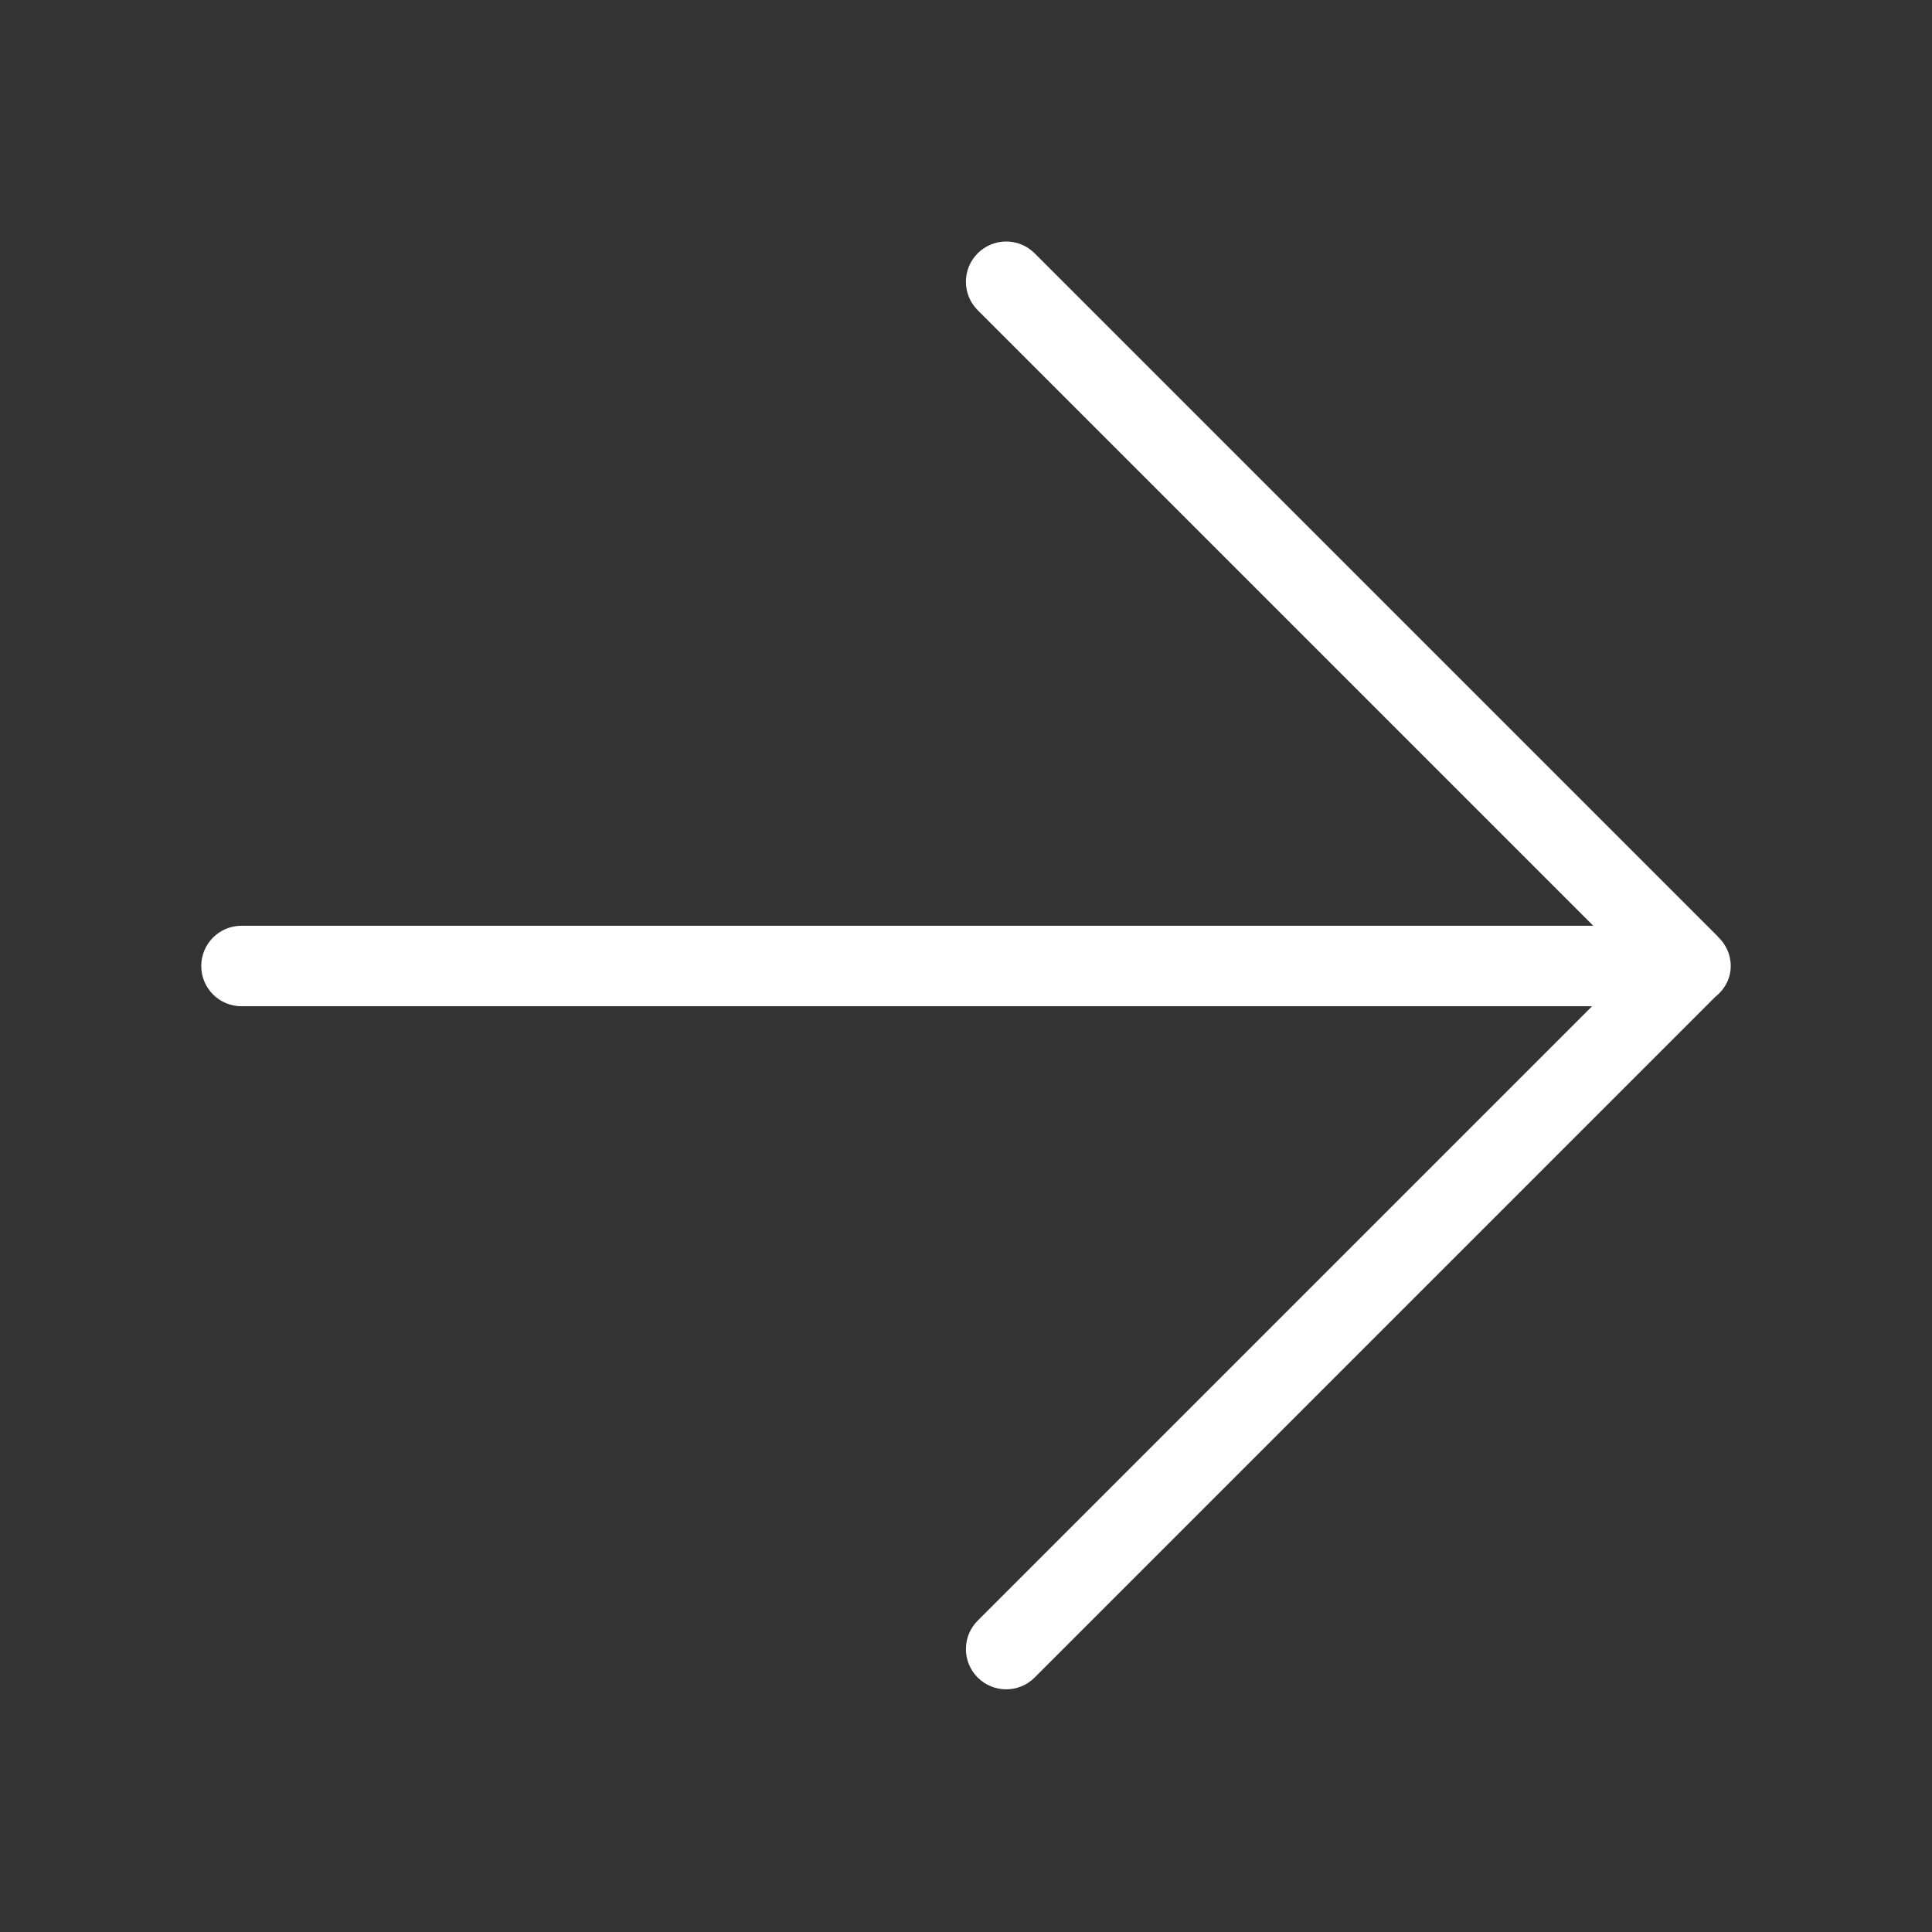 <?xml version="1.0" encoding="UTF-8"?>
<svg width="48px" height="48px" viewBox="0 0 48 48" version="1.1" xmlns="http://www.w3.org/2000/svg" xmlns:xlink="http://www.w3.org/1999/xlink">
    <rect x="0" y="0" width="48" height="48" fill="#333333" stroke="none"/>
    <title>Icons/i_select_right_2_w</title>
    <g id="Icons/i_select_right_2_w" stroke="none" stroke-width="1" fill="none" fill-rule="evenodd">
        <path d="M43,24 C43,23.714 42.877,23.46 42.686,23.278 C42.682,23.274 42.68,23.268 42.676,23.264 L25.705,6.293 C25.314,5.902 24.682,5.902 24.291,6.293 C23.9,6.684 23.9,7.316 24.291,7.707 L39.584,23 L6,23 C5.447,23 5,23.448 5,24 C5,24.552 5.447,25 6,25 L39.555,25 L24.291,40.264 C23.9,40.654 23.9,41.287 24.291,41.678 C24.486,41.873 24.742,41.971 24.998,41.971 C25.254,41.971 25.51,41.873 25.705,41.678 L42.61,24.772 C42.842,24.589 43,24.318 43,24" id="Fill-1" fill="#FFFFFF"></path>
    </g>
</svg>